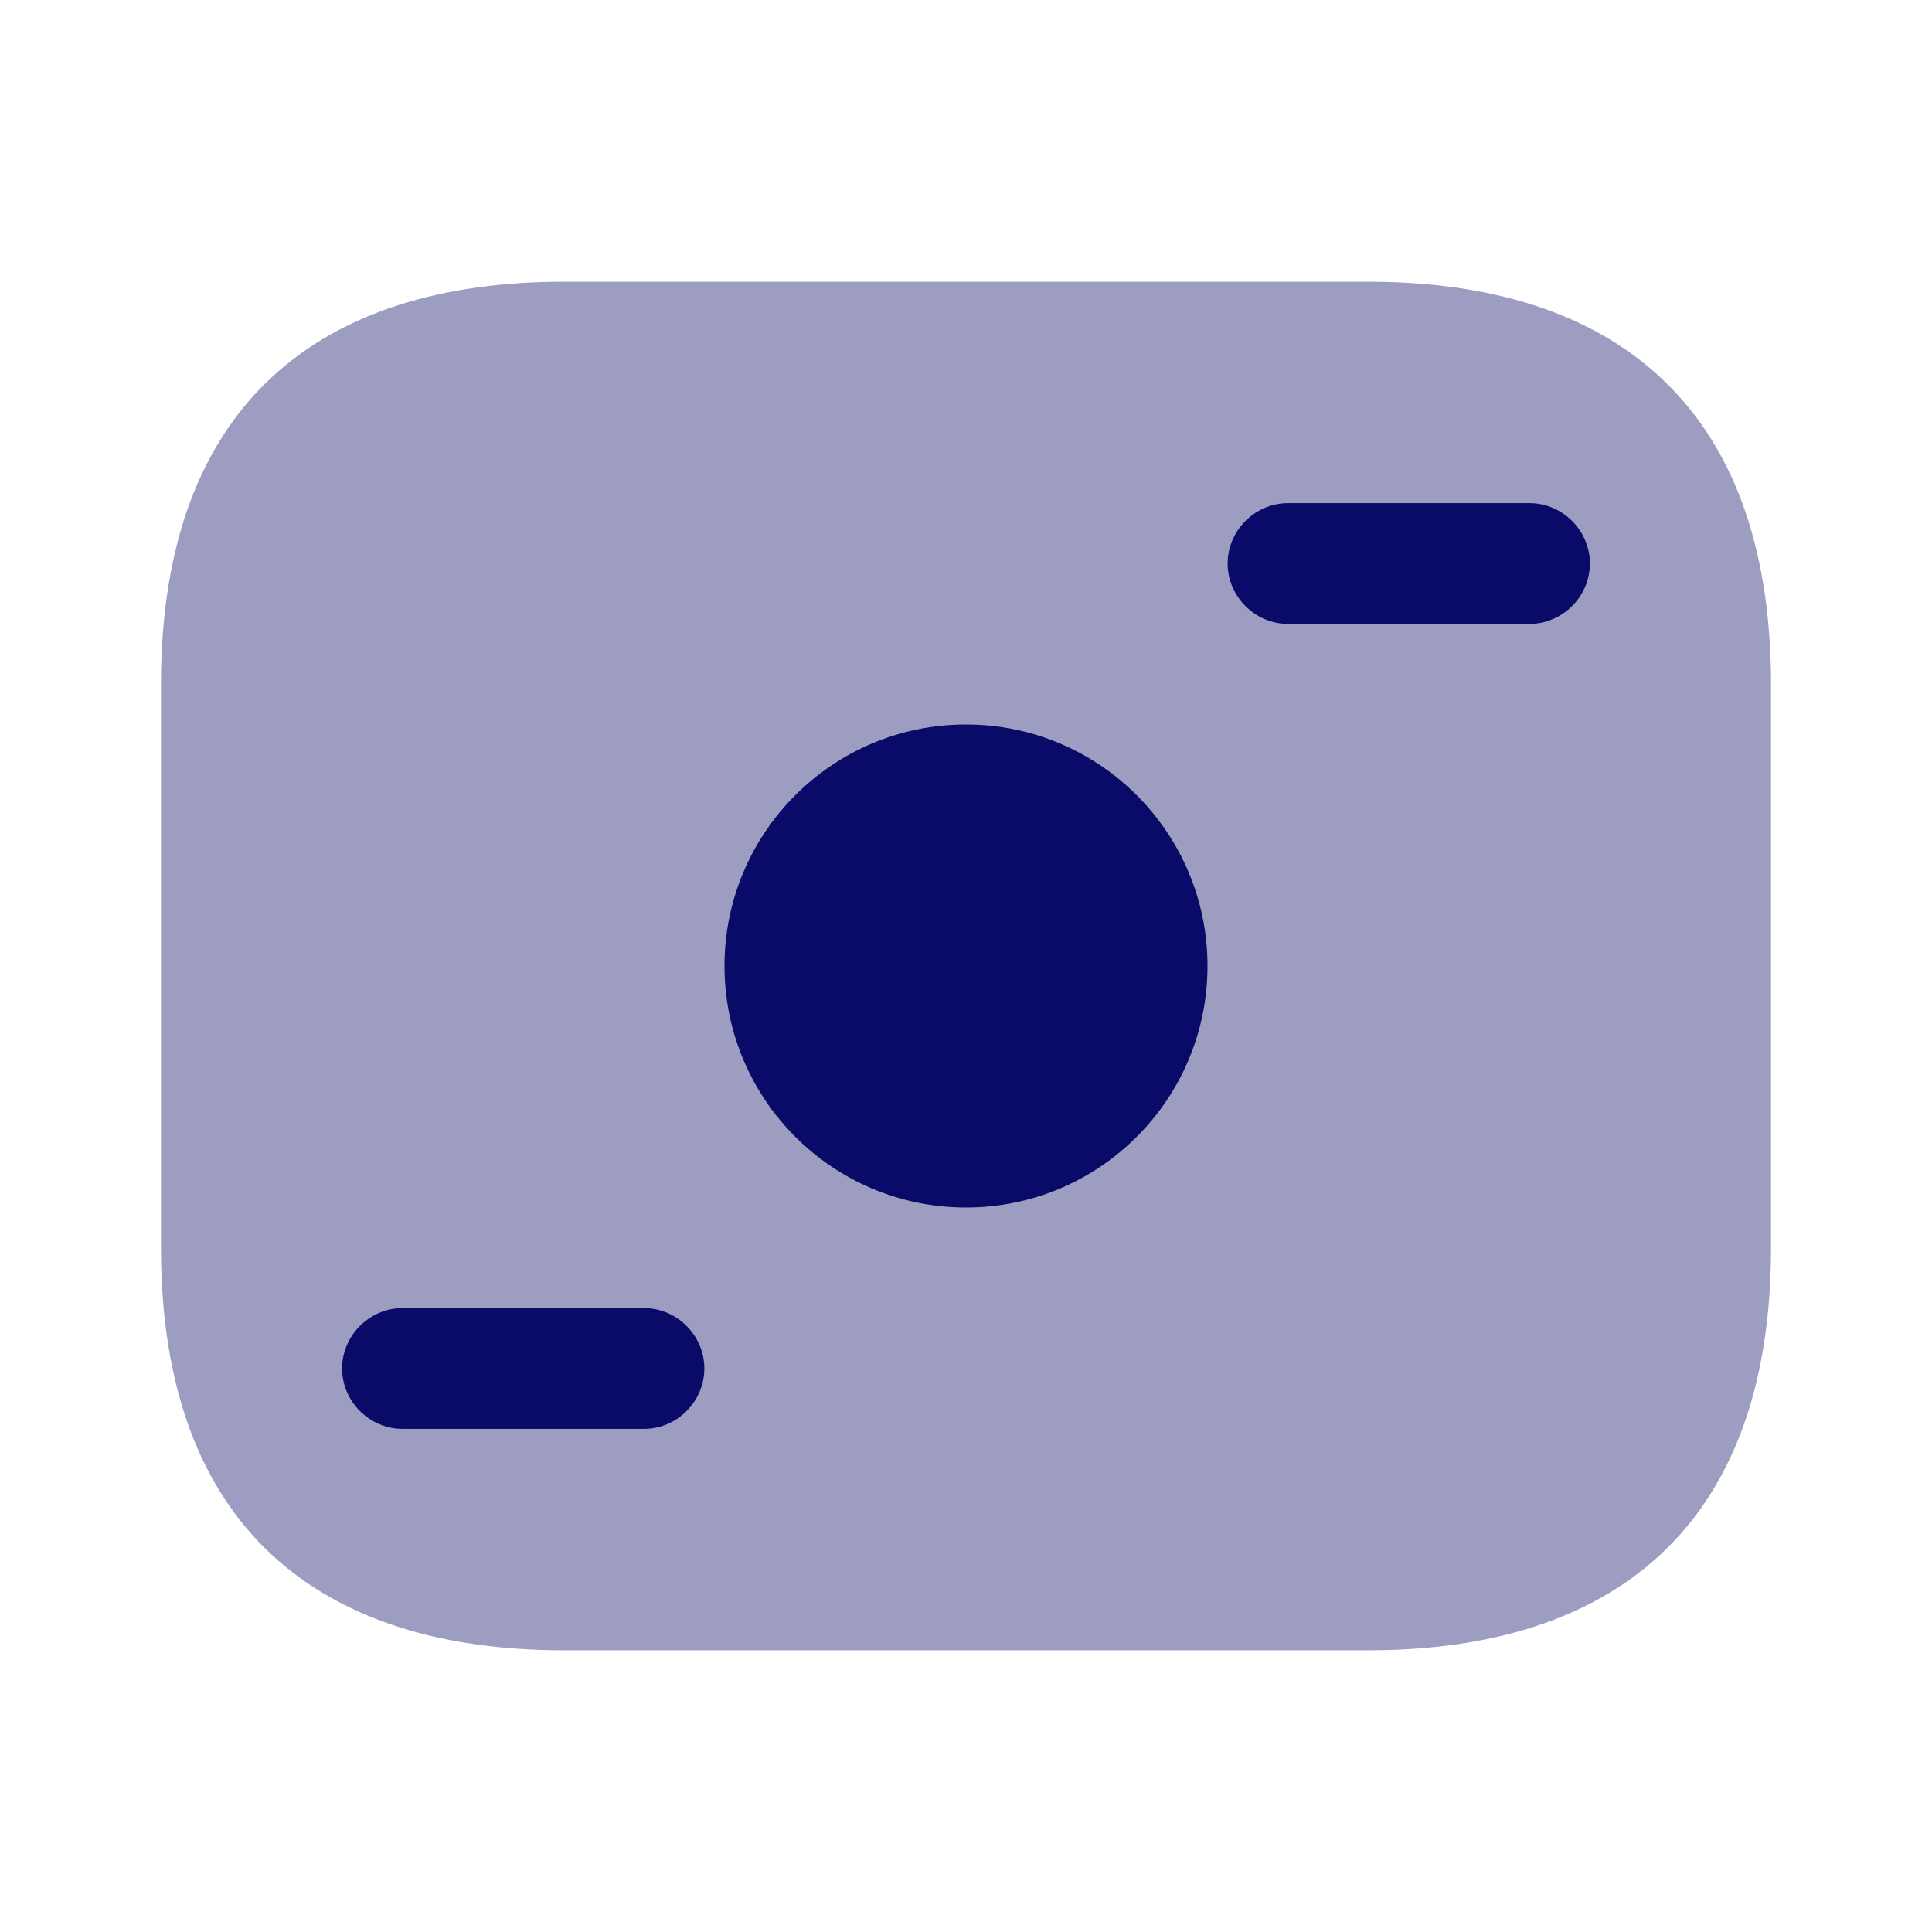 <svg width="40" height="40" viewBox="0 0 40 40" fill="none" xmlns="http://www.w3.org/2000/svg">
<path opacity="0.4" d="M28.333 34.167H11.667C6.667 34.167 3.333 31.667 3.333 25.833V14.167C3.333 8.333 6.667 5.833 11.667 5.833H28.333C33.333 5.833 36.667 8.333 36.667 14.167V25.833C36.667 31.667 33.333 34.167 28.333 34.167Z" fill="#0A0A68"/>
<path d="M20 25C22.761 25 25 22.761 25 20C25 17.239 22.761 15 20 15C17.239 15 15 17.239 15 20C15 22.761 17.239 25 20 25Z" fill="#0A0A68"/>
<path d="M31.667 12.917H26.667C25.983 12.917 25.417 12.35 25.417 11.667C25.417 10.983 25.983 10.417 26.667 10.417H31.667C32.35 10.417 32.917 10.983 32.917 11.667C32.917 12.35 32.35 12.917 31.667 12.917Z" fill="#0A0A68"/>
<path d="M13.333 29.583H8.333C7.65 29.583 7.083 29.017 7.083 28.333C7.083 27.65 7.65 27.083 8.333 27.083H13.333C14.017 27.083 14.583 27.65 14.583 28.333C14.583 29.017 14.017 29.583 13.333 29.583Z" fill="#0A0A68"/>
</svg>
